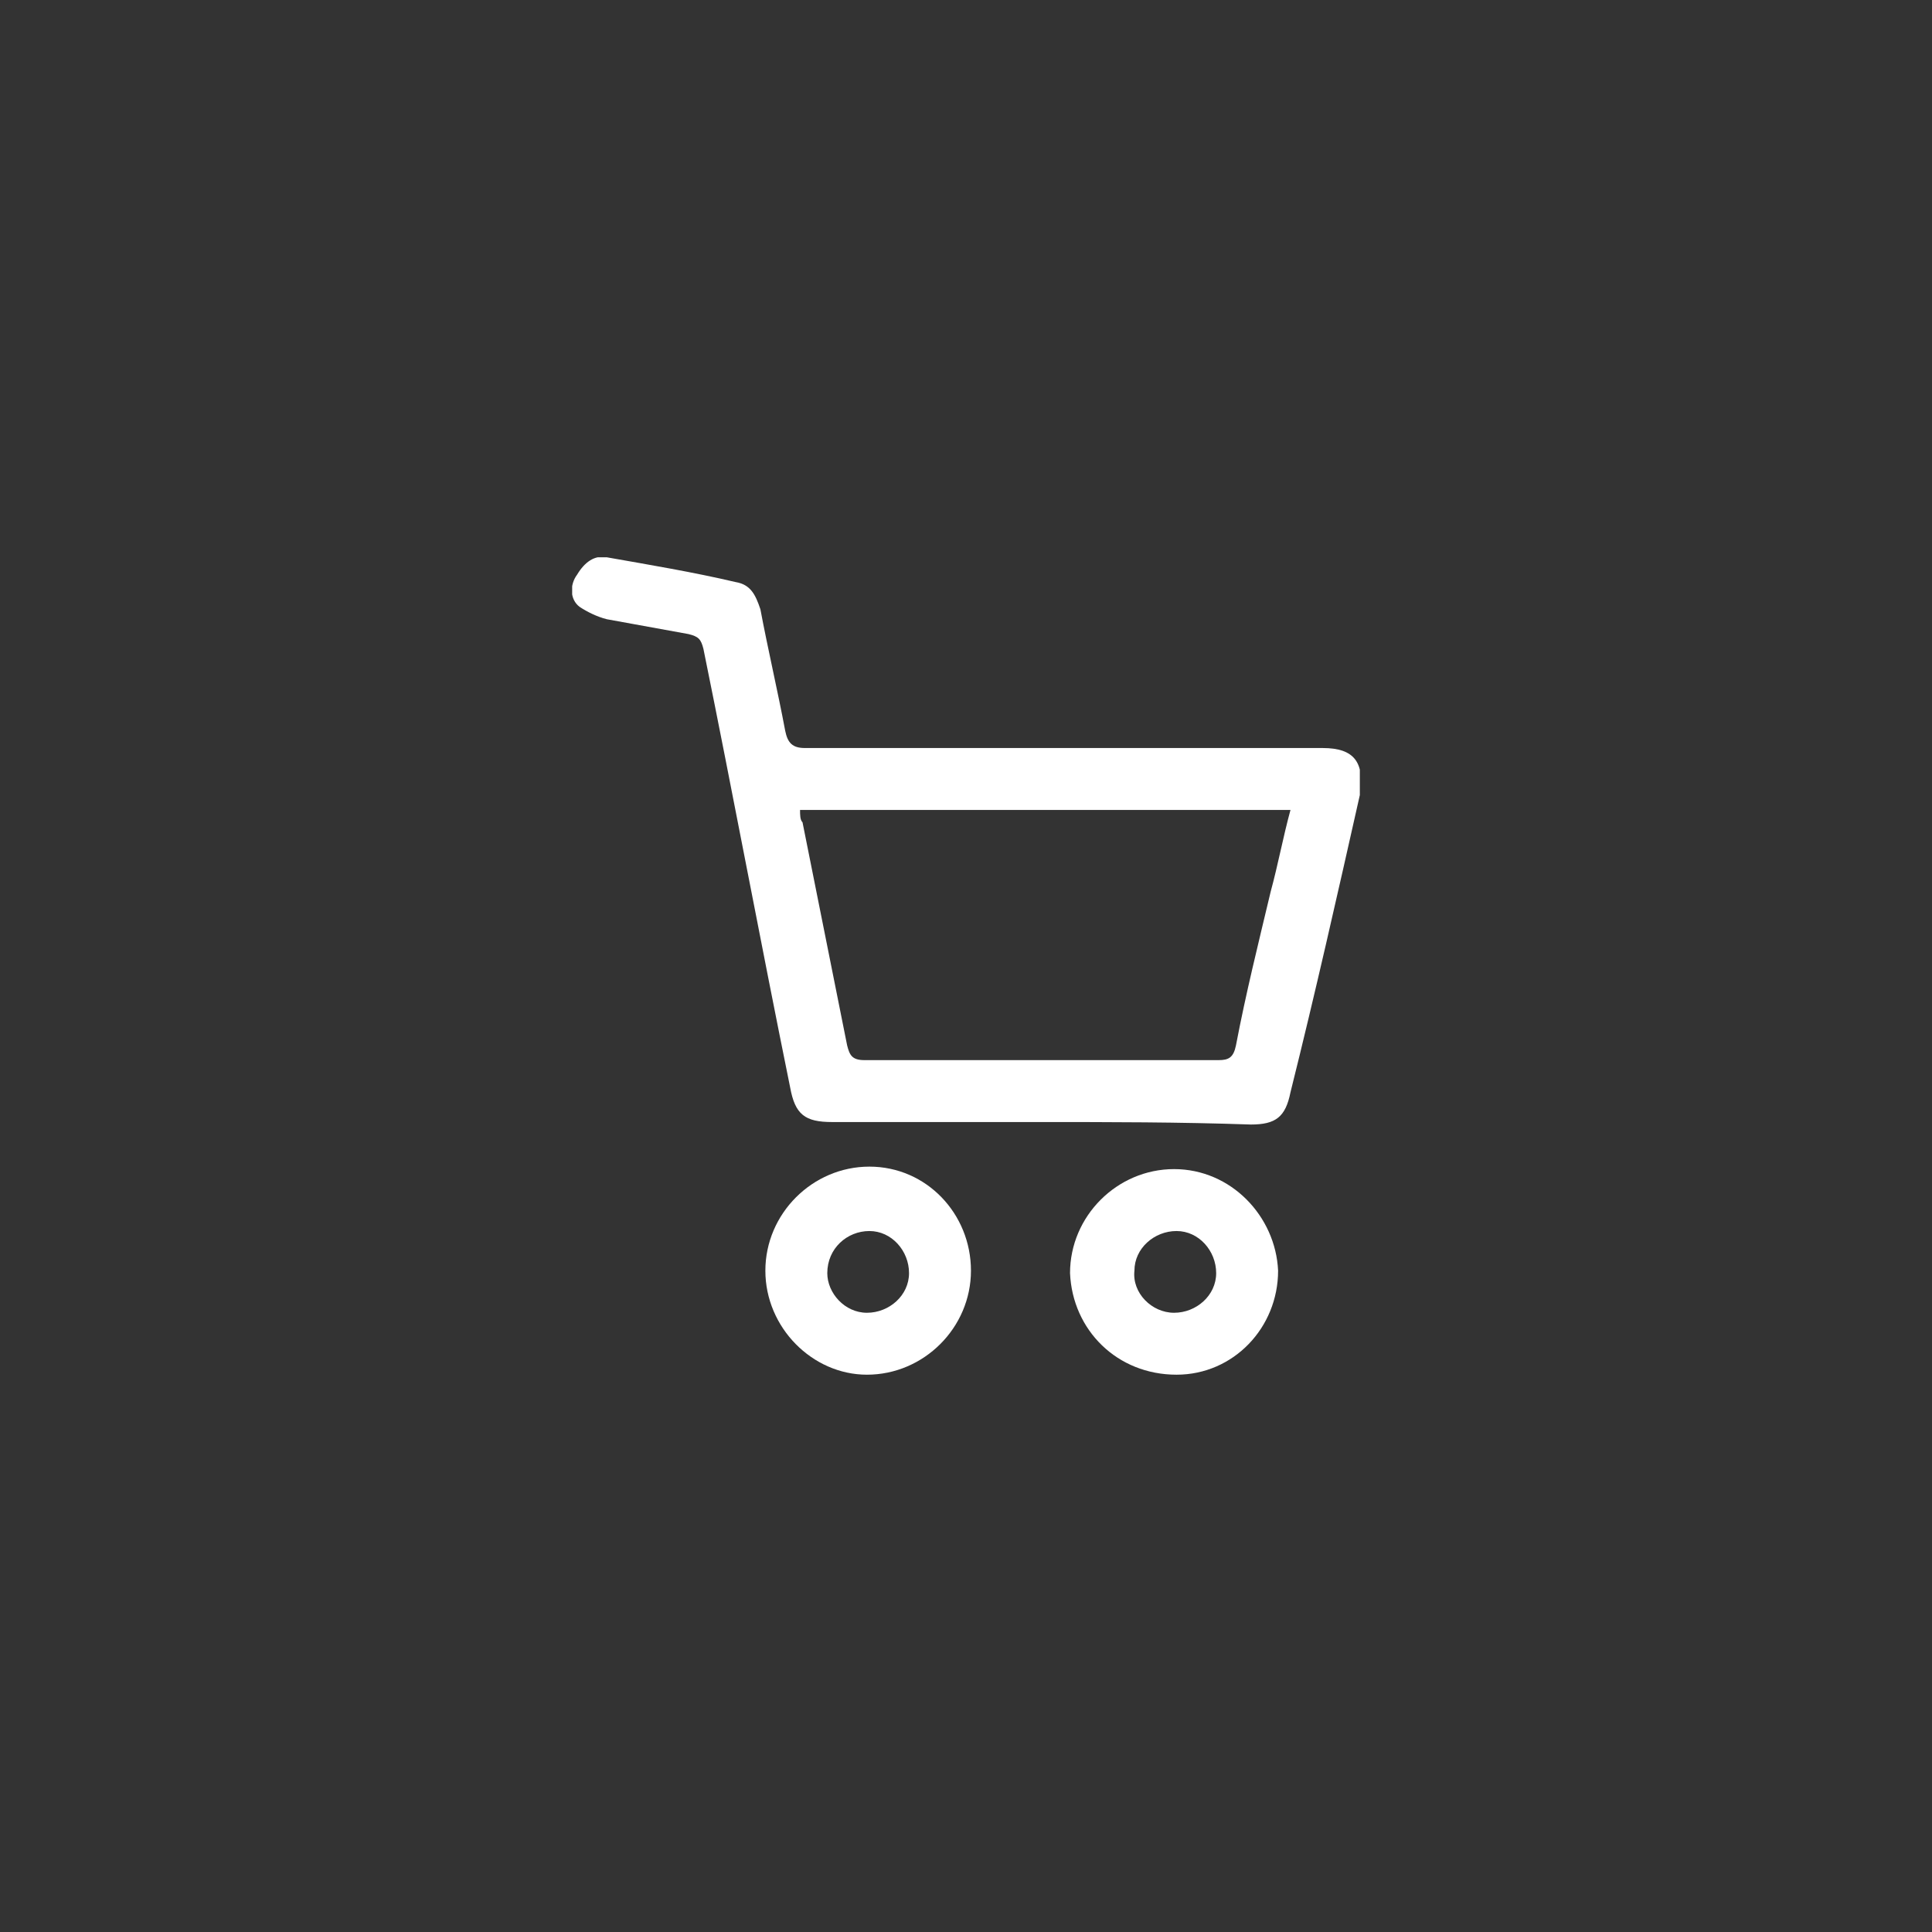 <?xml version="1.0" encoding="utf-8"?>
<!-- Generator: Adobe Illustrator 23.0.3, SVG Export Plug-In . SVG Version: 6.00 Build 0)  -->
<svg version="1.1" id="Layer_1" xmlns="http://www.w3.org/2000/svg" xmlns:xlink="http://www.w3.org/1999/xlink" x="0px" y="0px"
	 viewBox="0 0 78 78" style="enable-background:new 0 0 78 78;" xml:space="preserve">
<rect x="0" y="0" width="78" height="78" fill="#333333" stroke="none"/>
<style type="text/css">
	.st0{clip-path:url(#SVGID_2_);fill:#FFFFFF;}
</style>
<g>
	<g>
		<defs>
			<rect id="SVGID_1_" x="23.1" y="22.5" width="31.8" height="33"/>
		</defs>
		<clipPath id="SVGID_2_">
			<use xlink:href="#SVGID_1_"  style="overflow:visible;"/>
		</clipPath>
		<path class="st0" d="M42,45.3c-2.8,0-5.6,0-8.4,0c-1.1,0-1.5-0.3-1.7-1.4c-1.2-5.9-2.3-11.8-3.5-17.7c-0.1-0.4-0.2-0.5-0.6-0.6
			c-1.1-0.2-2.2-0.4-3.3-0.6c-0.4-0.1-0.8-0.3-1.1-0.5c-0.4-0.3-0.4-0.9-0.1-1.3c0.3-0.5,0.7-0.8,1.2-0.7c1.7,0.3,3.5,0.6,5.2,1
			c0.6,0.1,0.8,0.5,1,1.1c0.3,1.6,0.7,3.3,1,4.9c0.1,0.5,0.3,0.7,0.8,0.7c6.8,0,13.5,0,20.3,0c0.2,0,0.4,0,0.6,0
			c1.3,0,1.7,0.6,1.5,1.9c-0.9,4-1.8,8-2.8,12c-0.2,1-0.6,1.3-1.6,1.3C47.6,45.3,44.8,45.3,42,45.3 M32.3,32.7c0,0.2,0,0.4,0.1,0.5
			c0.6,3,1.2,6,1.8,9c0.1,0.4,0.2,0.6,0.7,0.6c4.8,0,9.5,0,14.3,0c0.4,0,0.6-0.1,0.7-0.6c0.4-2.1,0.9-4.1,1.4-6.2
			c0.3-1.1,0.5-2.2,0.8-3.3H32.3z"/>
		<path class="st0" d="M30.9,51.3c0-2.3,1.9-4.2,4.2-4.2c2.3,0,4.1,1.9,4.1,4.2c0,2.3-1.9,4.2-4.2,4.2
			C32.8,55.5,30.9,53.6,30.9,51.3 M35,53c0.9,0,1.7-0.7,1.7-1.6c0-0.9-0.7-1.7-1.6-1.7c-0.9,0-1.7,0.7-1.7,1.7
			C33.4,52.2,34.1,53,35,53"/>
		<path class="st0" d="M43.2,51.4c0-2.3,1.9-4.2,4.2-4.2c2.3,0,4.1,1.9,4.2,4.1c0,2.3-1.8,4.2-4.1,4.2
			C45.1,55.5,43.3,53.7,43.2,51.4 M47.4,53c0.9,0,1.7-0.7,1.7-1.6c0-0.9-0.7-1.7-1.6-1.7c-0.9,0-1.7,0.7-1.7,1.6
			C45.7,52.2,46.5,53,47.4,53"/>
	</g>
</g>
</svg>
